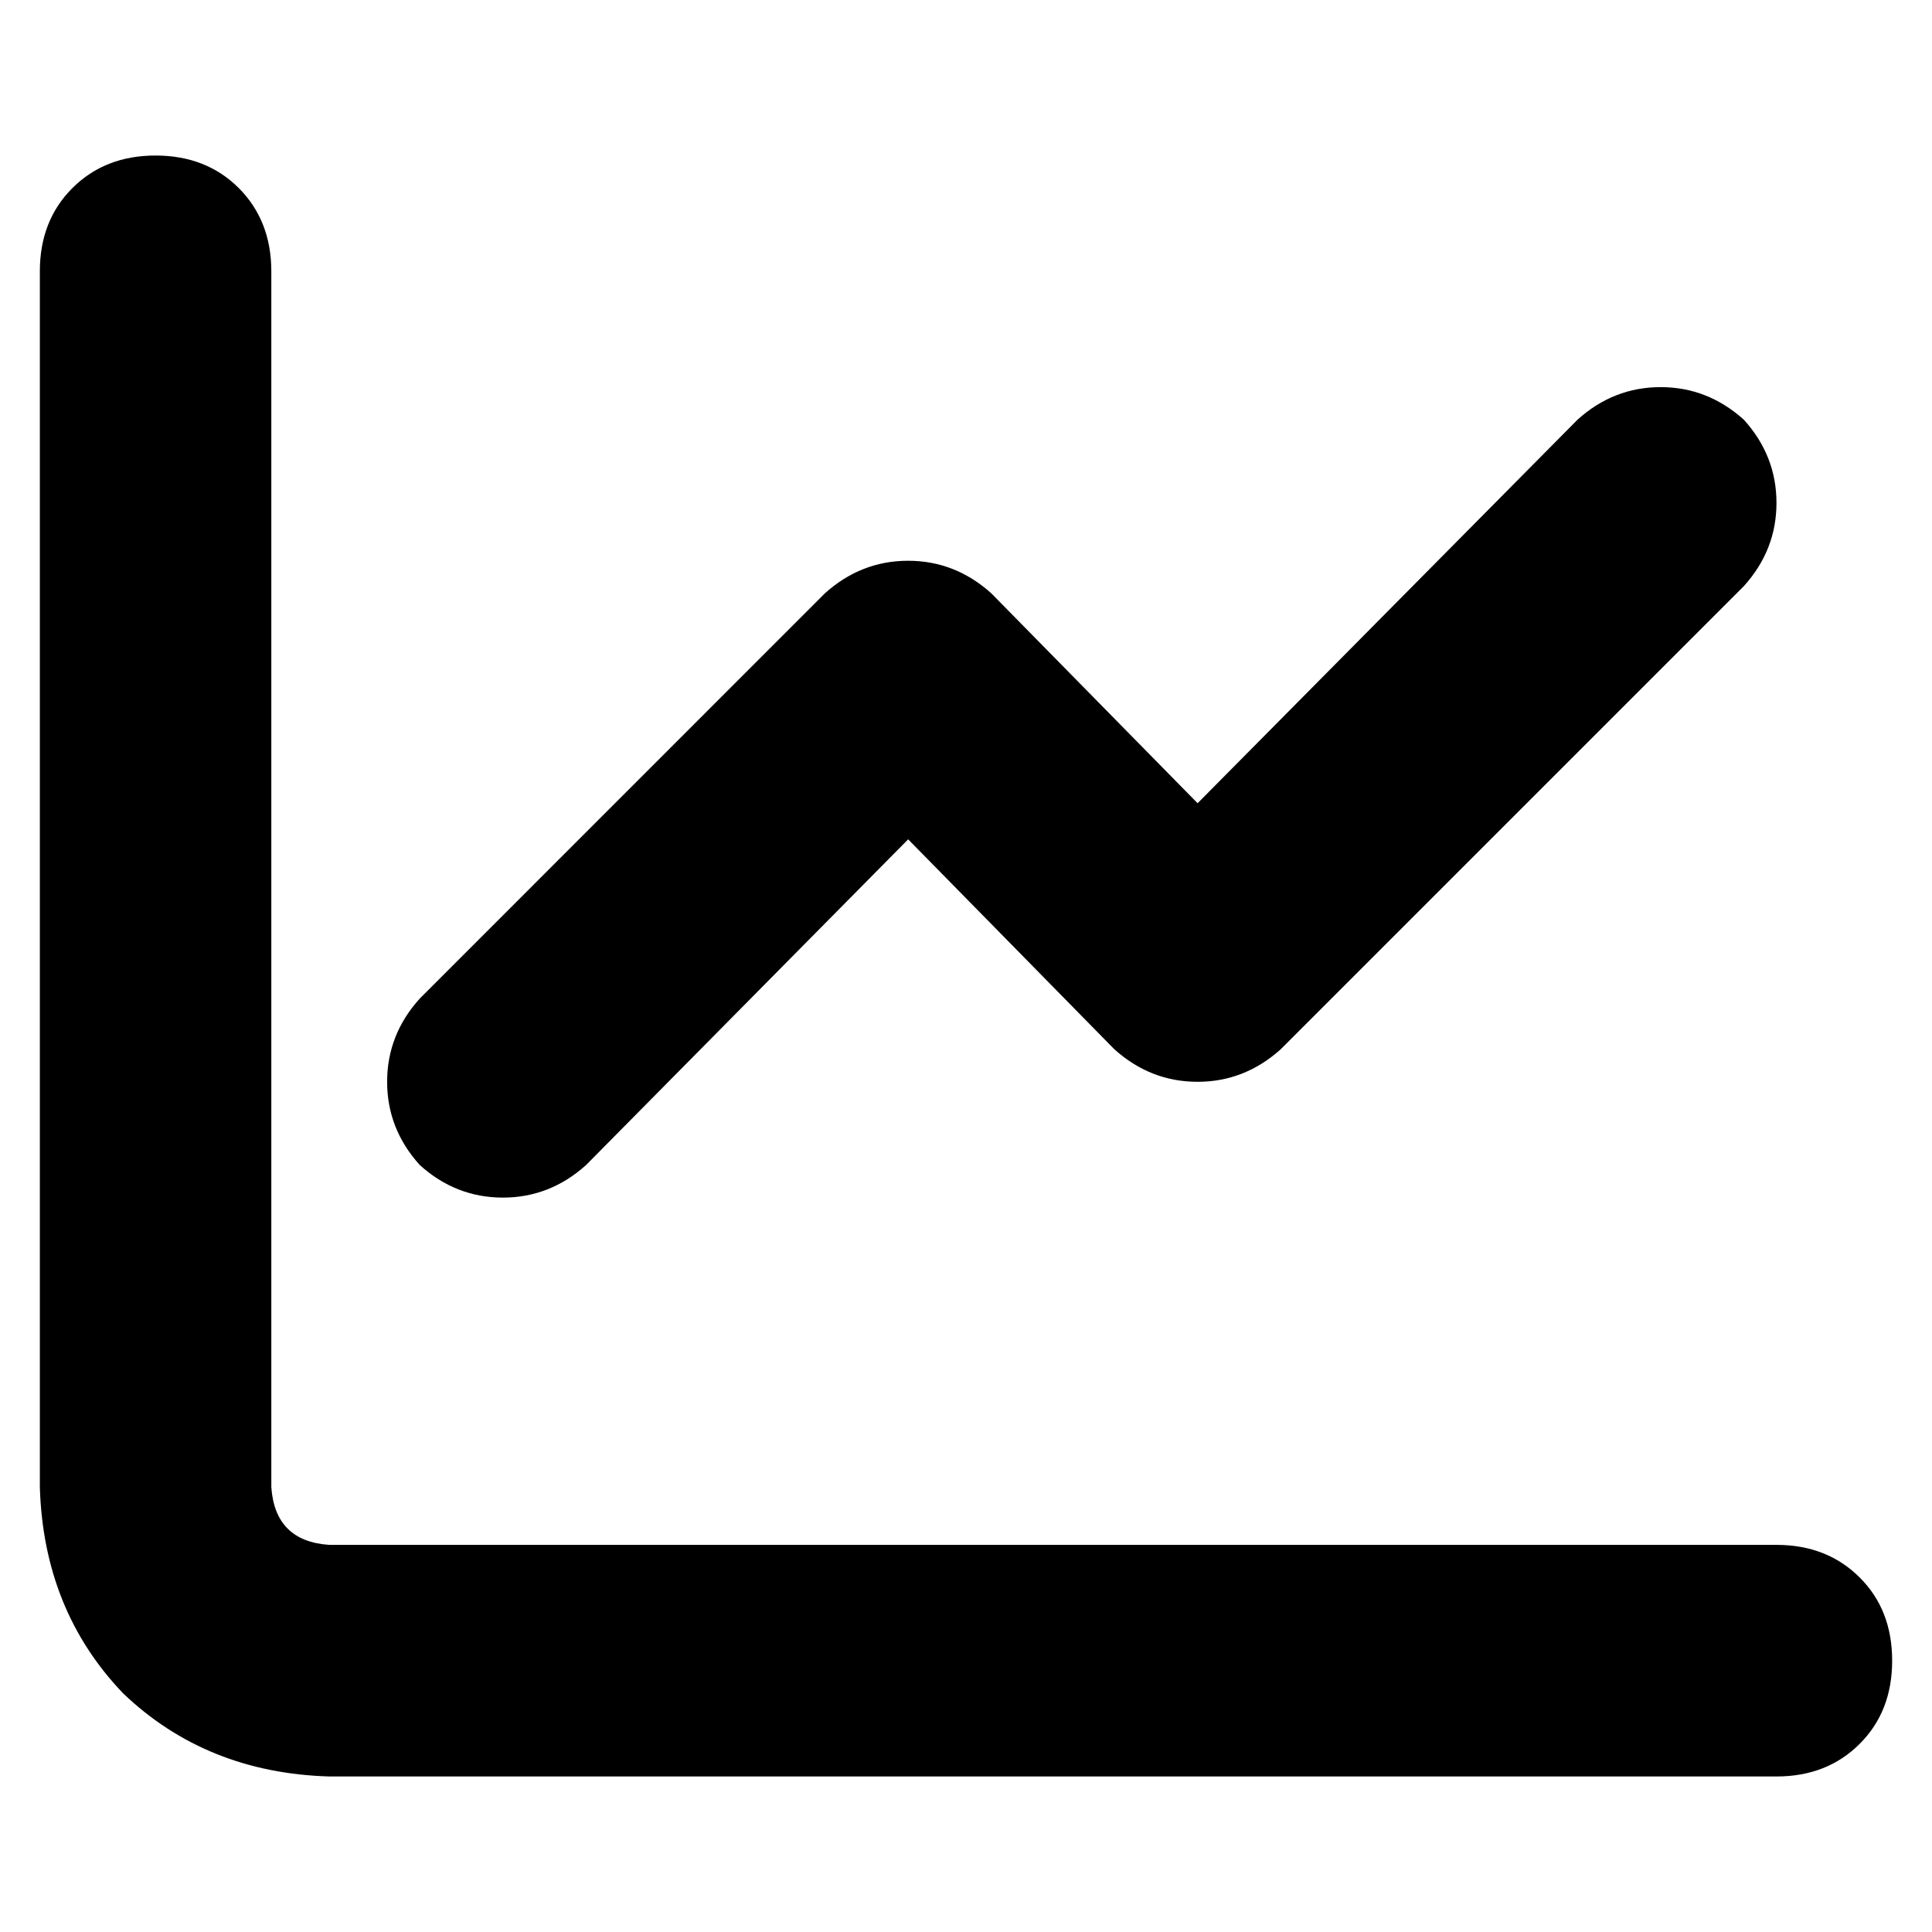 <svg width="16" height="16" viewBox="0 0 16 16" fill="none" xmlns="http://www.w3.org/2000/svg">
<path d="M2.247 2.247C2.247 1.968 2.157 1.738 1.978 1.558C1.798 1.378 1.568 1.288 1.288 1.288C1.009 1.288 0.779 1.378 0.599 1.558C0.419 1.738 0.33 1.968 0.33 2.247V12.315C0.35 12.994 0.579 13.563 1.019 14.023C1.478 14.462 2.047 14.692 2.727 14.712H14.712C14.991 14.712 15.221 14.622 15.401 14.442C15.581 14.262 15.67 14.033 15.67 13.753C15.67 13.473 15.581 13.243 15.401 13.064C15.221 12.884 14.991 12.794 14.712 12.794H2.727C2.427 12.774 2.267 12.614 2.247 12.315V2.247ZM14.442 4.854C14.622 4.654 14.712 4.425 14.712 4.165C14.712 3.905 14.622 3.675 14.442 3.476C14.242 3.296 14.012 3.206 13.753 3.206C13.493 3.206 13.263 3.296 13.064 3.476L9.918 6.652L8.21 4.914C8.01 4.734 7.78 4.644 7.521 4.644C7.261 4.644 7.031 4.734 6.831 4.914L3.476 8.27C3.296 8.469 3.206 8.699 3.206 8.959C3.206 9.219 3.296 9.448 3.476 9.648C3.675 9.828 3.905 9.918 4.165 9.918C4.424 9.918 4.654 9.828 4.854 9.648L7.521 6.951L9.228 8.689C9.428 8.869 9.658 8.959 9.918 8.959C10.177 8.959 10.407 8.869 10.607 8.689L14.442 4.854Z" fill="black"/>
</svg>
